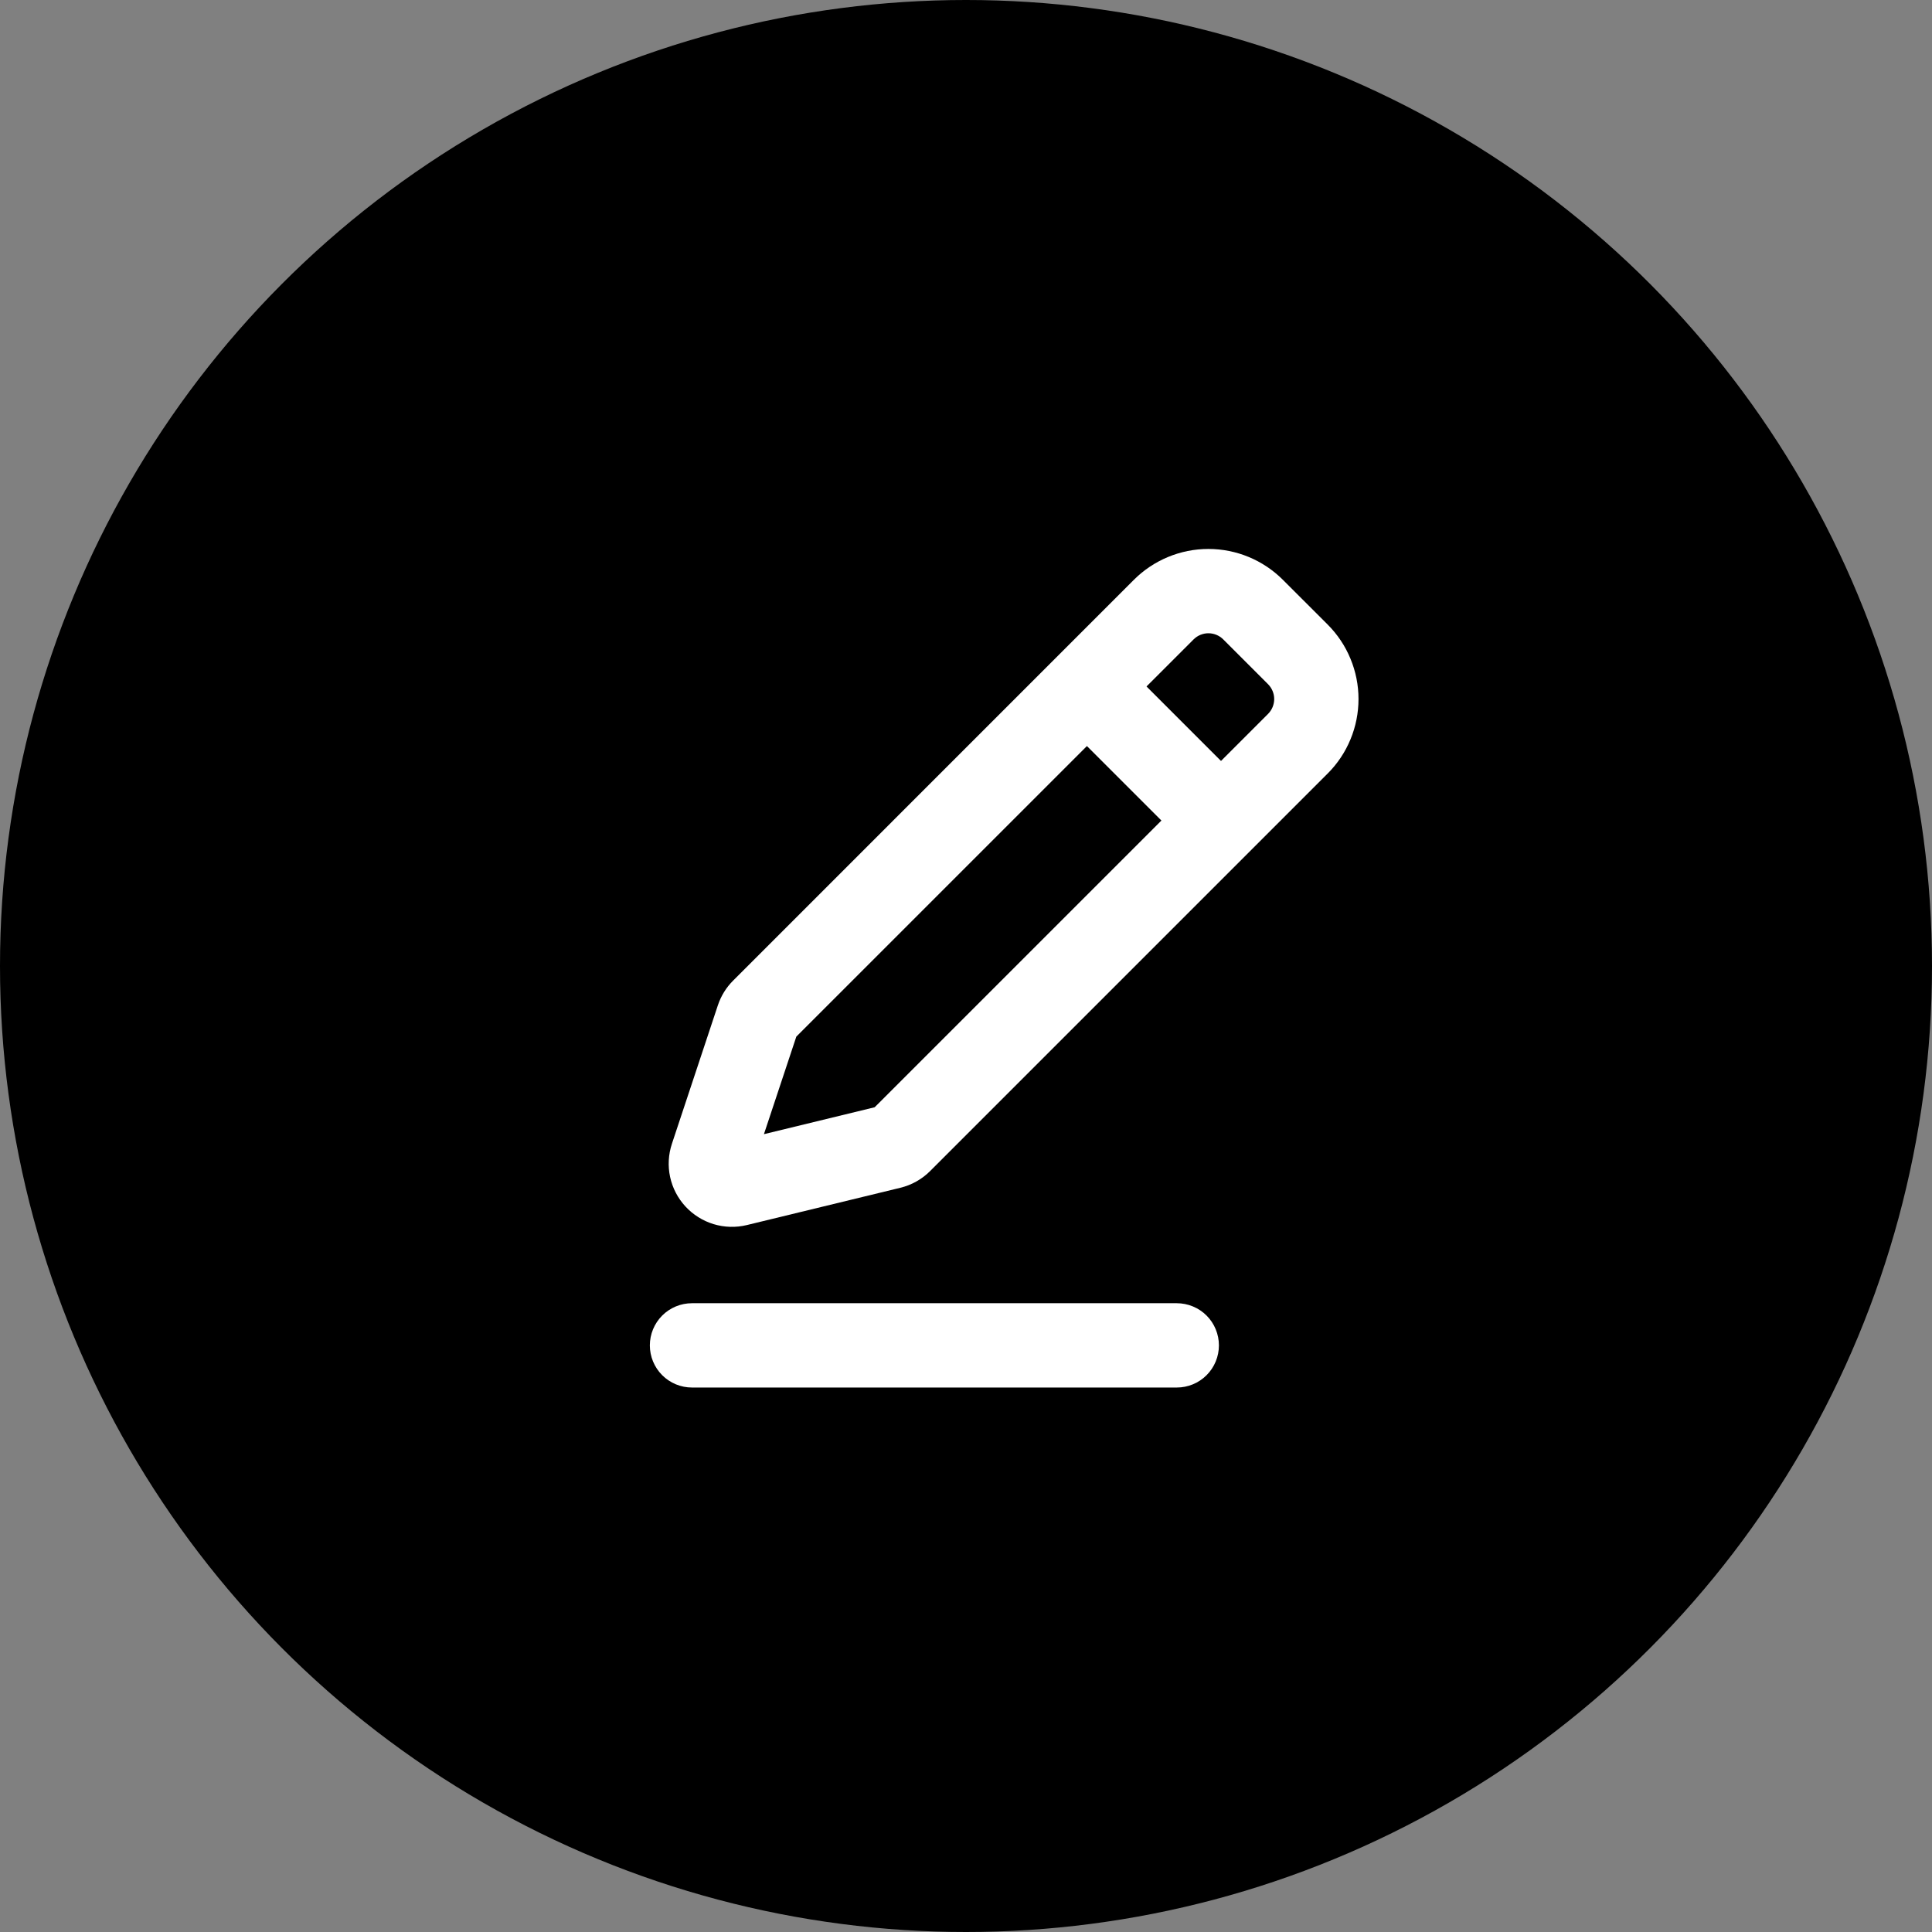 <svg width="44" height="44" viewBox="0 0 44 44" fill="none" xmlns="http://www.w3.org/2000/svg">
<rect x="0" y="0" width="44" height="44" fill="#808080" stroke="none"/>
<circle cx="22" cy="22" r="22" fill="black"/>
<path d="M17.398 25.83L19.92 25.217L28.878 16.26C28.968 16.17 29.019 16.047 29.019 15.92C29.019 15.793 28.968 15.671 28.878 15.581L27.86 14.563C27.77 14.473 27.648 14.422 27.521 14.422C27.394 14.422 27.272 14.473 27.182 14.563L18.136 23.608L17.398 25.83V25.83ZM16.698 22.331L25.823 13.205C26.273 12.755 26.884 12.502 27.52 12.502C28.157 12.502 28.767 12.755 29.217 13.205L30.236 14.223C30.459 14.446 30.636 14.71 30.756 15.002C30.877 15.293 30.939 15.605 30.939 15.92C30.939 16.235 30.877 16.548 30.756 16.839C30.636 17.13 30.459 17.395 30.236 17.617L21.183 26.67C20.996 26.857 20.761 26.989 20.504 27.051L17.009 27.9C16.759 27.961 16.498 27.953 16.252 27.879C16.006 27.804 15.784 27.665 15.61 27.476C15.436 27.287 15.315 27.055 15.261 26.803C15.207 26.552 15.222 26.291 15.303 26.047L16.349 22.895C16.42 22.682 16.539 22.489 16.698 22.331V22.331ZM27.76 30.64C27.76 30.895 27.659 31.139 27.479 31.319C27.299 31.499 27.055 31.6 26.8 31.6H15.76C15.505 31.6 15.261 31.499 15.081 31.319C14.901 31.139 14.8 30.895 14.8 30.64C14.8 30.385 14.901 30.141 15.081 29.961C15.261 29.781 15.505 29.68 15.76 29.68H26.8C26.926 29.68 27.051 29.705 27.167 29.753C27.284 29.801 27.39 29.872 27.479 29.961C27.568 30.05 27.639 30.156 27.687 30.273C27.735 30.389 27.76 30.514 27.76 30.64V30.64Z" fill="white"/>
<path d="M23.92 16.157L25.277 14.8L28.332 17.855L26.975 19.212L23.92 16.157Z" fill="white"/>
</svg>
